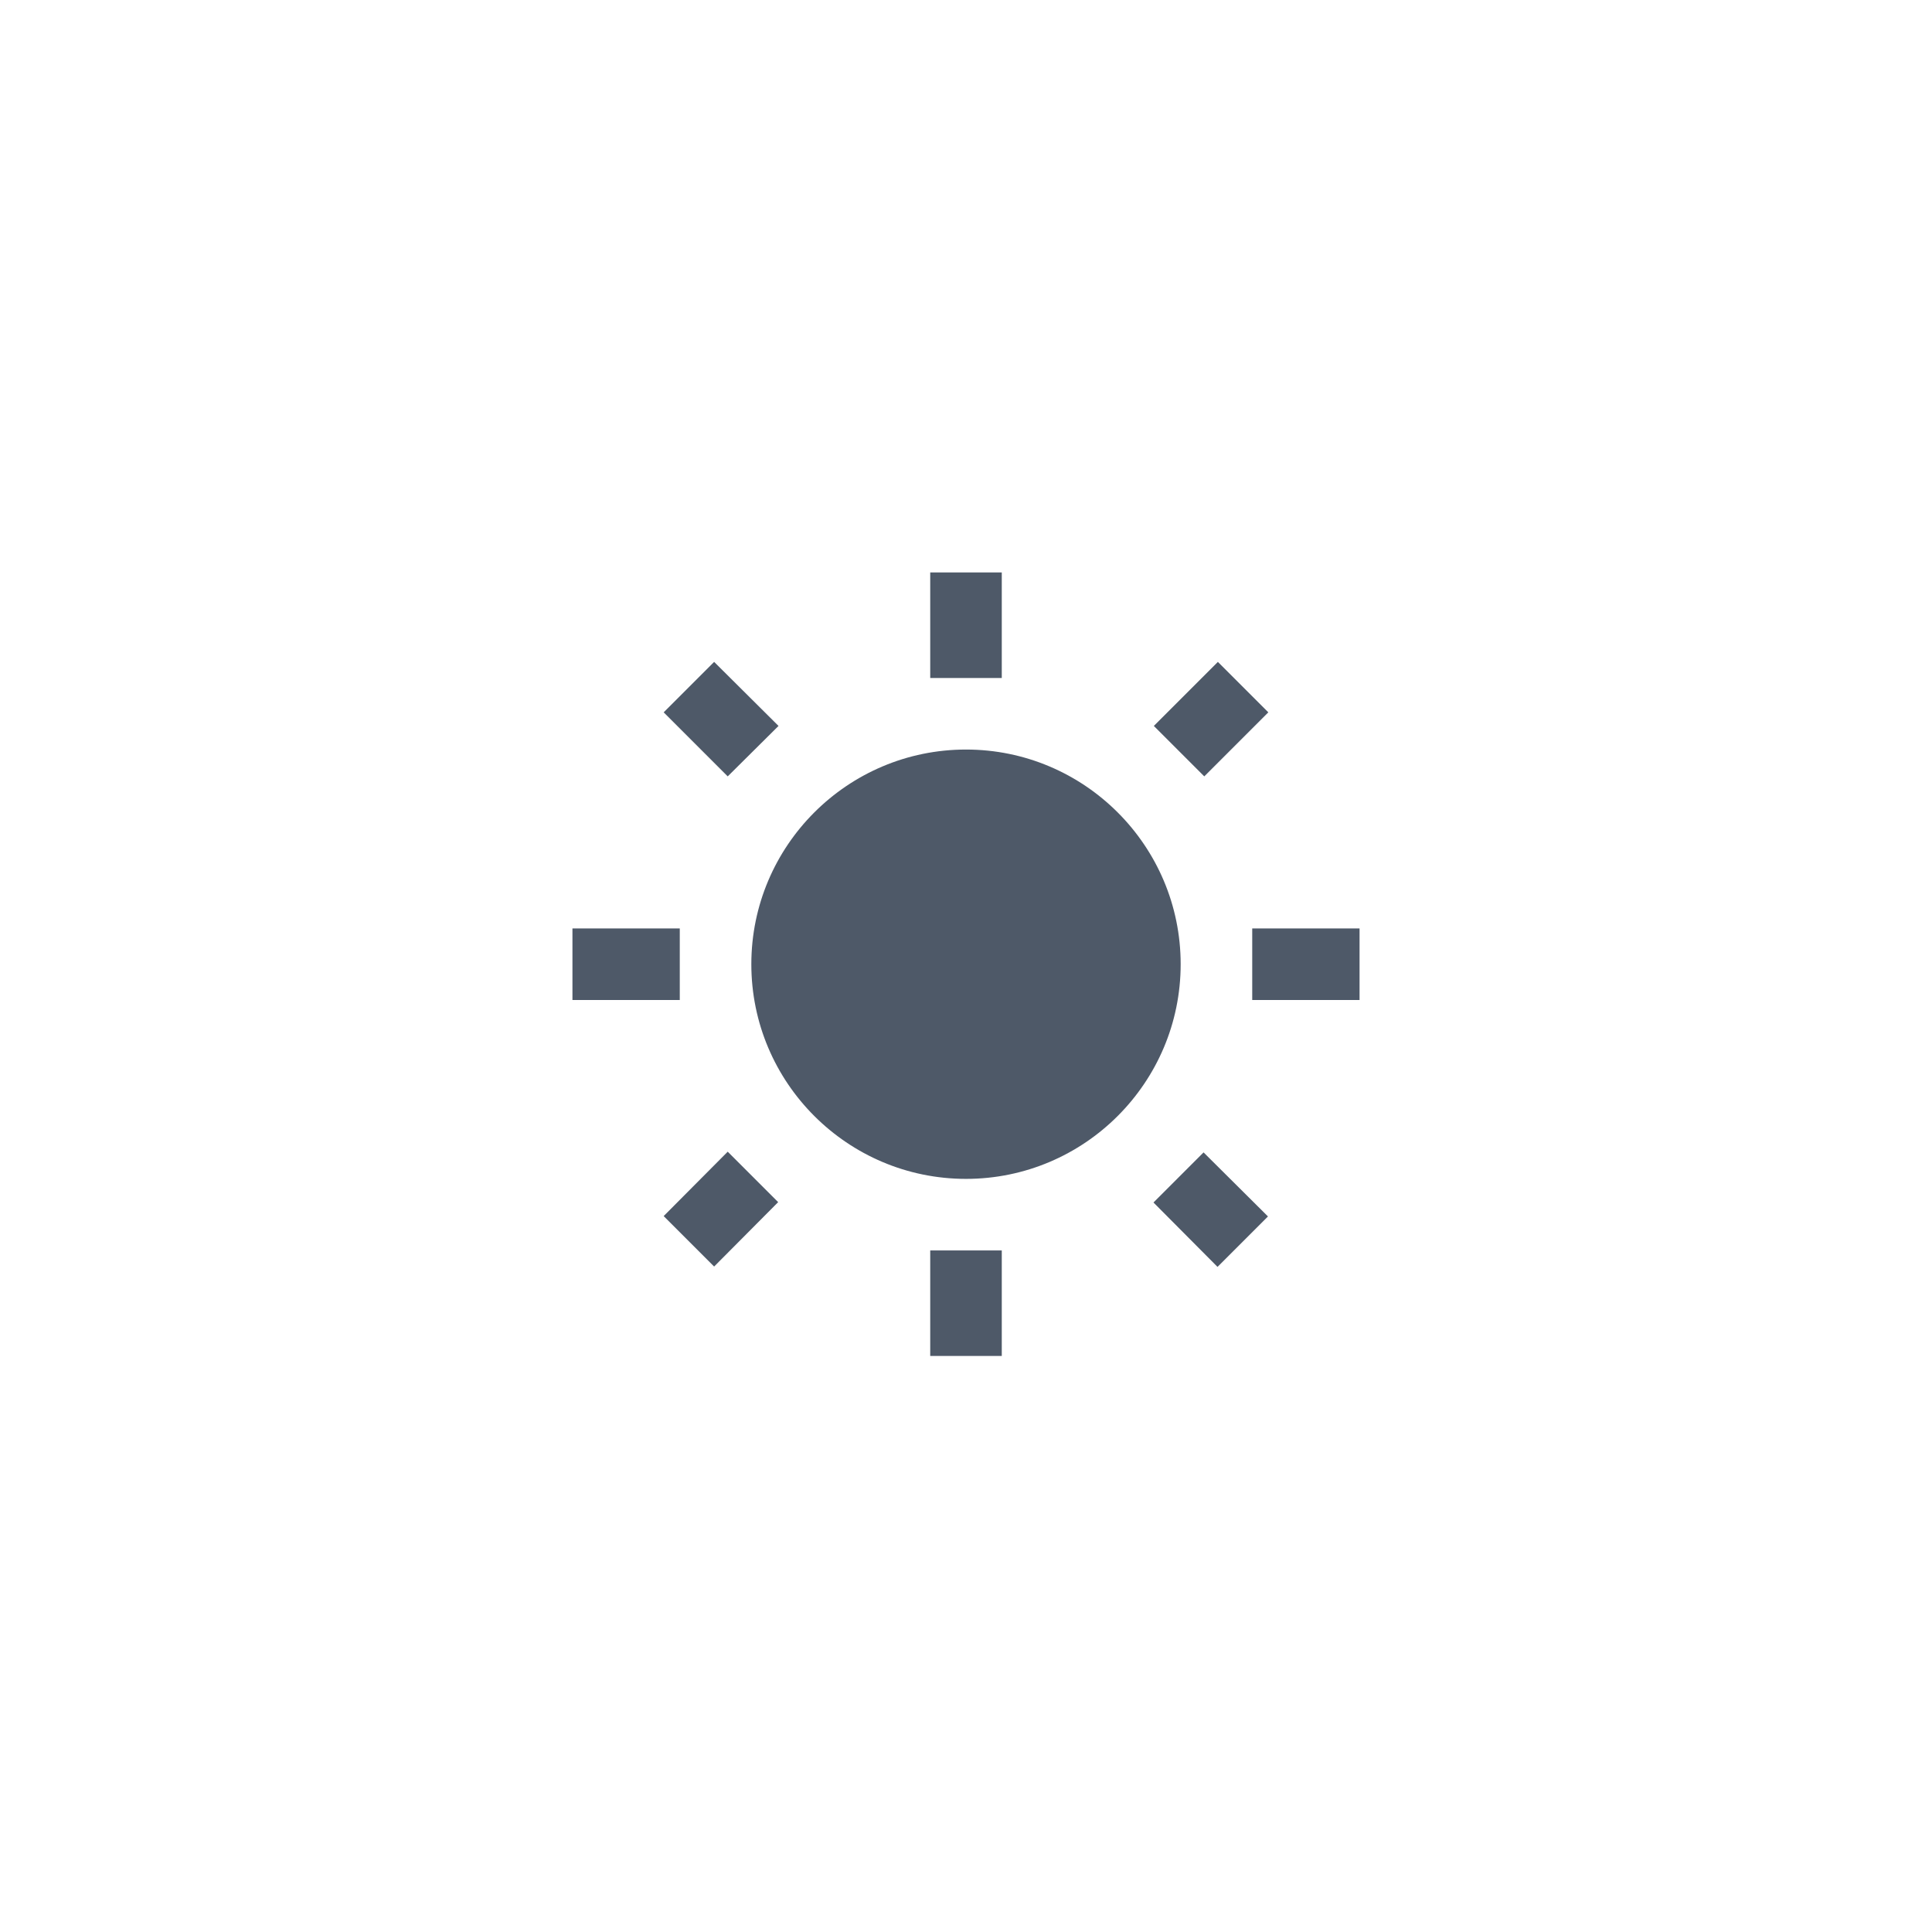 <svg width="54" height="54" viewBox="0 0 54 54" fill="none" xmlns="http://www.w3.org/2000/svg">
<g filter="url(#filter0_d_362_4264)">
<circle cx="27" cy="25" r="15" fill="white"/>
<path d="M21.76 18.29L19.96 16.5L18.55 17.91L20.34 19.7L21.76 18.29ZM19 23.95H16V25.95H19V23.95ZM28 14H26V16.95H28V14ZM35.45 17.91L34.04 16.5L32.25 18.29L33.66 19.7L35.45 17.91ZM32.24 31.61L34.03 33.41L35.44 32L33.64 30.21L32.24 31.61ZM35 23.95V25.95H38V23.95H35ZM27 18.95C23.69 18.95 21 21.64 21 24.95C21 28.26 23.69 30.95 27 30.95C30.31 30.95 33 28.26 33 24.95C33 21.64 30.31 18.95 27 18.95ZM26 35.9H28V32.95H26V35.9ZM18.55 31.99L19.96 33.4L21.75 31.6L20.34 30.19L18.55 31.99Z" fill="#4E5968"/>
</g>
<defs>
<filter id="filter0_d_362_4264" x="0" y="0" width="54" height="54" filterUnits="userSpaceOnUse" color-interpolation-filters="sRGB">
<feFlood flood-opacity="0" result="BackgroundImageFix"/>
<feColorMatrix in="SourceAlpha" type="matrix" values="0 0 0 0 0 0 0 0 0 0 0 0 0 0 0 0 0 0 127 0" result="hardAlpha"/>
<feOffset dy="2"/>
<feGaussianBlur stdDeviation="6"/>
<feComposite in2="hardAlpha" operator="out"/>
<feColorMatrix type="matrix" values="0 0 0 0 0.098 0 0 0 0 0.122 0 0 0 0 0.157 0 0 0 0.08 0"/>
<feBlend mode="normal" in2="BackgroundImageFix" result="effect1_dropShadow_362_4264"/>
<feBlend mode="normal" in="SourceGraphic" in2="effect1_dropShadow_362_4264" result="shape"/>
</filter>
</defs>
</svg>
